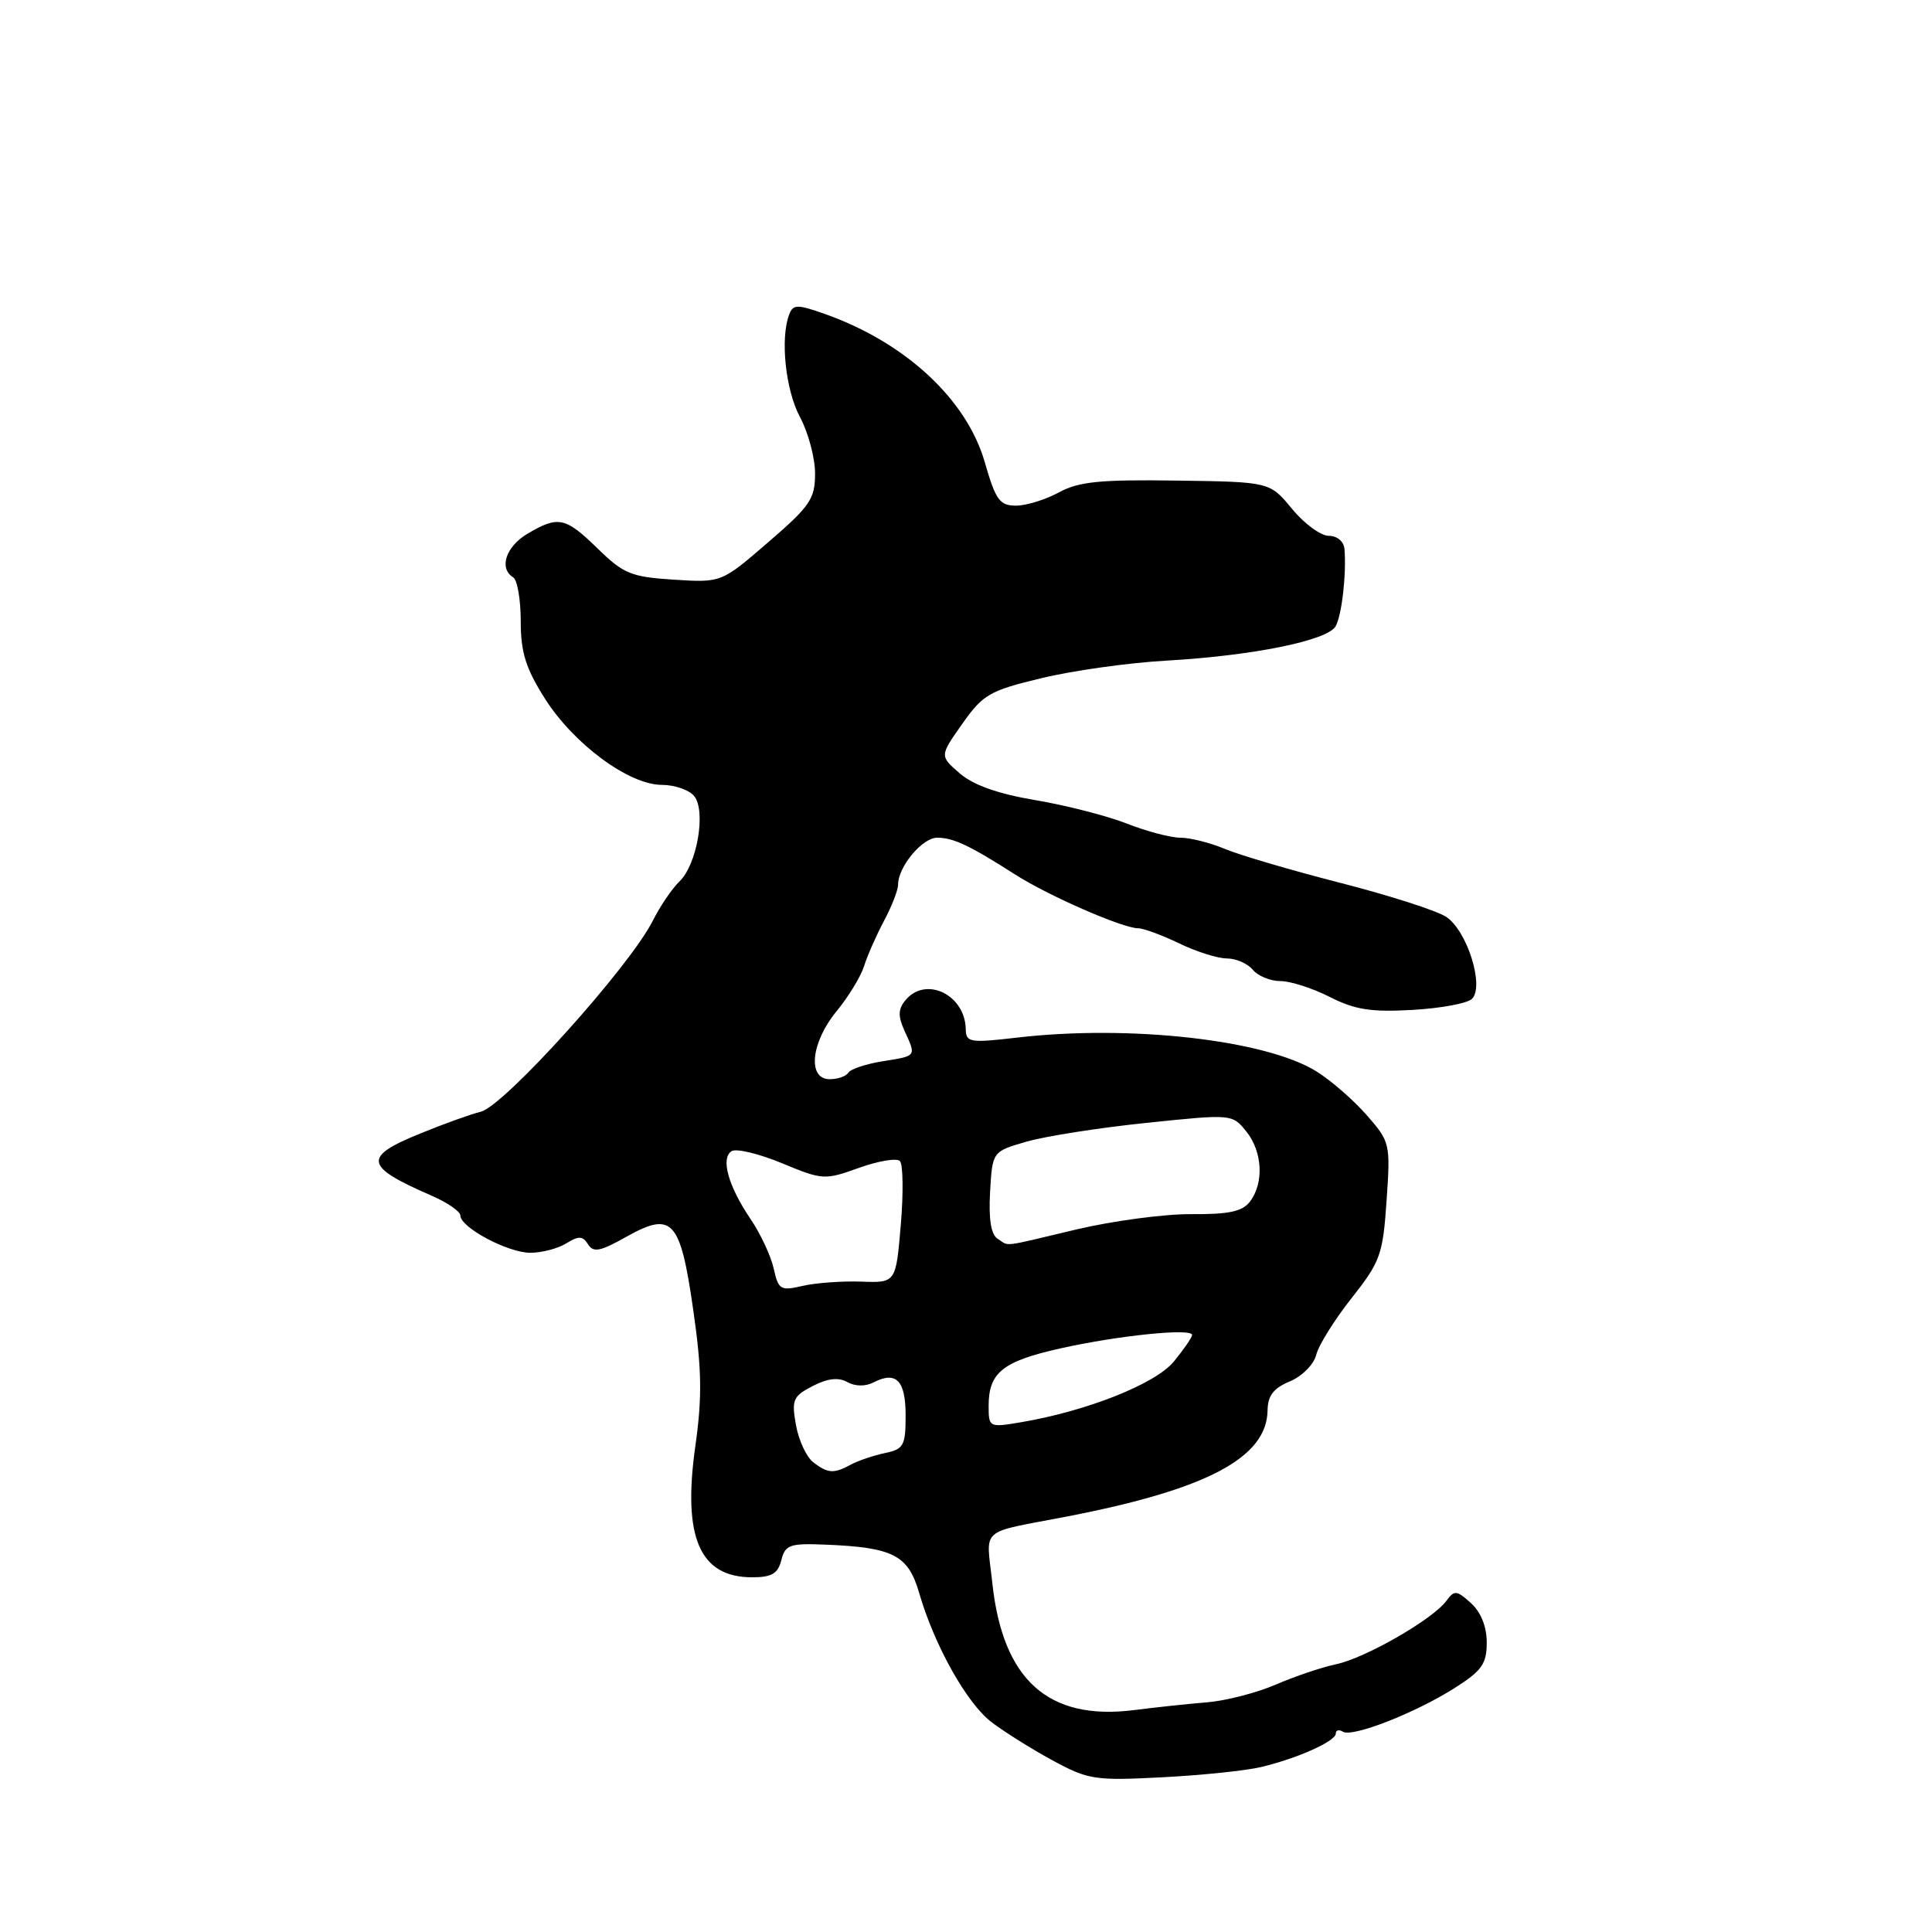 <?xml version="1.0" encoding="UTF-8" standalone="no"?>
<!DOCTYPE svg PUBLIC "-//W3C//DTD SVG 1.1//EN" "http://www.w3.org/Graphics/SVG/1.1/DTD/svg11.dtd" >
<svg xmlns="http://www.w3.org/2000/svg" xmlns:xlink="http://www.w3.org/1999/xlink" version="1.1" viewBox="0 0 256 256">
 <g >
 <path fill="currentColor"
d=" M 167.15 234.13 C 171.99 232.97 177.00 230.71 177.00 229.70 C 177.00 229.25 177.42 229.14 177.94 229.46 C 179.20 230.24 187.51 226.99 192.75 223.67 C 196.36 221.38 197.00 220.47 197.00 217.64 C 197.00 215.53 196.23 213.62 194.91 212.42 C 193.01 210.70 192.71 210.68 191.65 212.12 C 189.87 214.56 180.93 219.70 177.04 220.52 C 175.14 220.92 171.54 222.14 169.04 223.22 C 166.54 224.30 162.47 225.35 160.00 225.56 C 157.53 225.76 153.13 226.23 150.23 226.60 C 138.90 228.02 132.87 222.60 131.49 209.78 C 130.68 202.21 129.52 203.24 141.45 200.93 C 159.95 197.35 167.88 193.14 167.96 186.87 C 167.99 184.93 168.76 183.93 170.91 183.04 C 172.54 182.36 174.08 180.81 174.41 179.51 C 174.73 178.24 176.84 174.85 179.10 172.00 C 182.91 167.17 183.24 166.26 183.73 159.08 C 184.25 151.51 184.20 151.30 181.06 147.72 C 179.30 145.72 176.31 143.12 174.41 141.95 C 167.66 137.77 149.66 135.75 134.75 137.49 C 128.53 138.21 128.00 138.13 127.97 136.39 C 127.89 131.80 122.67 129.28 119.98 132.53 C 119.00 133.71 118.97 134.63 119.85 136.58 C 121.42 140.01 121.50 139.90 116.98 140.62 C 114.77 140.97 112.71 141.65 112.42 142.13 C 112.12 142.61 111.01 143.00 109.94 143.00 C 106.95 143.00 107.45 138.12 110.86 133.98 C 112.43 132.07 114.07 129.38 114.50 128.00 C 114.93 126.62 116.12 123.93 117.14 122.01 C 118.16 120.10 119.00 117.94 119.00 117.23 C 119.00 114.85 122.20 111.00 124.18 111.00 C 126.32 111.00 128.46 112.01 134.50 115.87 C 138.89 118.68 148.74 122.99 150.80 123.00 C 151.51 123.00 153.96 123.90 156.24 125.00 C 158.51 126.10 161.36 127.00 162.57 127.00 C 163.77 127.00 165.32 127.67 166.00 128.50 C 166.68 129.32 168.33 130.00 169.66 130.00 C 170.99 130.00 173.94 130.95 176.20 132.10 C 179.52 133.79 181.67 134.13 187.14 133.82 C 190.90 133.61 194.45 132.95 195.05 132.35 C 196.72 130.68 194.39 123.30 191.63 121.49 C 190.37 120.66 184.06 118.64 177.62 116.99 C 171.18 115.34 164.30 113.32 162.34 112.50 C 160.37 111.67 157.70 111.00 156.41 111.00 C 155.13 111.00 151.92 110.16 149.29 109.12 C 146.65 108.09 141.21 106.70 137.19 106.02 C 132.29 105.20 128.99 104.04 127.19 102.49 C 124.50 100.17 124.50 100.17 127.50 95.92 C 130.25 92.02 131.12 91.51 138.00 89.86 C 142.12 88.86 149.55 87.82 154.50 87.54 C 166.00 86.89 175.93 84.87 176.98 82.98 C 177.80 81.50 178.42 76.05 178.15 72.75 C 178.06 71.74 177.19 71.00 176.07 71.00 C 175.01 71.00 172.82 69.39 171.20 67.43 C 168.26 63.85 168.26 63.85 155.88 63.68 C 145.74 63.53 142.92 63.82 140.30 65.25 C 138.54 66.21 135.98 67.00 134.62 67.00 C 132.46 67.00 131.93 66.26 130.49 61.25 C 128.09 52.91 119.96 45.37 109.29 41.60 C 105.63 40.31 105.09 40.32 104.58 41.65 C 103.36 44.82 104.08 51.68 106.00 55.26 C 107.10 57.31 108.00 60.68 108.00 62.75 C 108.00 66.11 107.35 67.06 101.79 71.85 C 95.59 77.21 95.59 77.21 89.29 76.81 C 83.63 76.45 82.62 76.03 79.21 72.70 C 74.91 68.51 73.98 68.31 69.90 70.72 C 67.03 72.42 66.07 75.31 68.00 76.50 C 68.55 76.84 69.00 79.46 69.00 82.31 C 69.00 86.45 69.66 88.55 72.21 92.58 C 76.03 98.60 83.35 104.00 87.70 104.00 C 89.38 104.00 91.30 104.66 91.97 105.47 C 93.59 107.42 92.37 114.57 90.03 116.80 C 89.05 117.74 87.46 120.08 86.50 122.00 C 83.43 128.10 66.80 146.57 63.70 147.31 C 62.49 147.60 58.91 148.88 55.75 150.17 C 48.00 153.31 48.23 154.54 57.25 158.46 C 59.31 159.36 61.00 160.53 61.00 161.06 C 61.00 162.64 67.28 165.99 70.26 166.00 C 71.78 166.00 73.93 165.44 75.04 164.75 C 76.68 163.73 77.22 163.76 77.92 164.88 C 78.62 166.00 79.53 165.83 82.94 163.91 C 89.10 160.45 90.14 161.58 91.86 173.59 C 93.00 181.52 93.05 185.12 92.14 191.59 C 90.42 203.72 92.70 209.00 99.67 209.00 C 102.26 209.00 103.08 208.51 103.53 206.73 C 104.04 204.70 104.65 204.48 109.30 204.67 C 118.35 205.03 120.33 206.04 121.79 211.06 C 123.81 218.03 128.10 225.69 131.39 228.20 C 133.05 229.47 136.67 231.74 139.45 233.25 C 144.20 235.83 145.06 235.96 154.00 235.50 C 159.22 235.23 165.14 234.62 167.15 234.13 Z  M 107.75 193.75 C 106.86 193.06 105.83 190.85 105.47 188.83 C 104.87 185.49 105.07 185.01 107.68 183.66 C 109.66 182.64 111.09 182.47 112.27 183.13 C 113.30 183.71 114.67 183.73 115.74 183.18 C 118.75 181.63 120.00 182.91 120.00 187.56 C 120.00 191.55 119.75 192.02 117.25 192.54 C 115.74 192.86 113.72 193.54 112.76 194.06 C 110.48 195.30 109.70 195.25 107.75 193.75 Z  M 131.00 186.28 C 131.00 181.87 132.86 180.38 140.50 178.67 C 148.21 176.95 158.02 175.95 157.96 176.90 C 157.94 177.23 156.86 178.80 155.56 180.39 C 153.14 183.36 144.01 186.99 135.25 188.46 C 131.06 189.17 131.00 189.13 131.00 186.28 Z  M 102.52 168.09 C 102.15 166.43 100.77 163.46 99.44 161.51 C 96.49 157.15 95.46 153.45 96.95 152.53 C 97.57 152.15 100.56 152.87 103.61 154.13 C 109.00 156.37 109.28 156.38 113.81 154.75 C 116.38 153.83 118.82 153.42 119.24 153.84 C 119.66 154.26 119.72 158.07 119.36 162.30 C 118.71 169.99 118.71 169.99 114.10 169.82 C 111.57 169.73 108.08 169.99 106.34 170.39 C 103.42 171.07 103.14 170.90 102.52 168.09 Z  M 132.19 164.14 C 131.31 163.58 130.99 161.56 131.19 157.94 C 131.50 152.58 131.50 152.58 136.00 151.28 C 138.47 150.56 145.62 149.44 151.88 148.79 C 163.23 147.61 163.27 147.61 165.13 149.91 C 167.29 152.58 167.51 156.74 165.63 159.21 C 164.63 160.53 162.84 160.92 157.87 160.88 C 154.31 160.85 147.45 161.77 142.62 162.91 C 132.43 165.33 133.82 165.17 132.19 164.14 Z "/>
</g>
</svg>